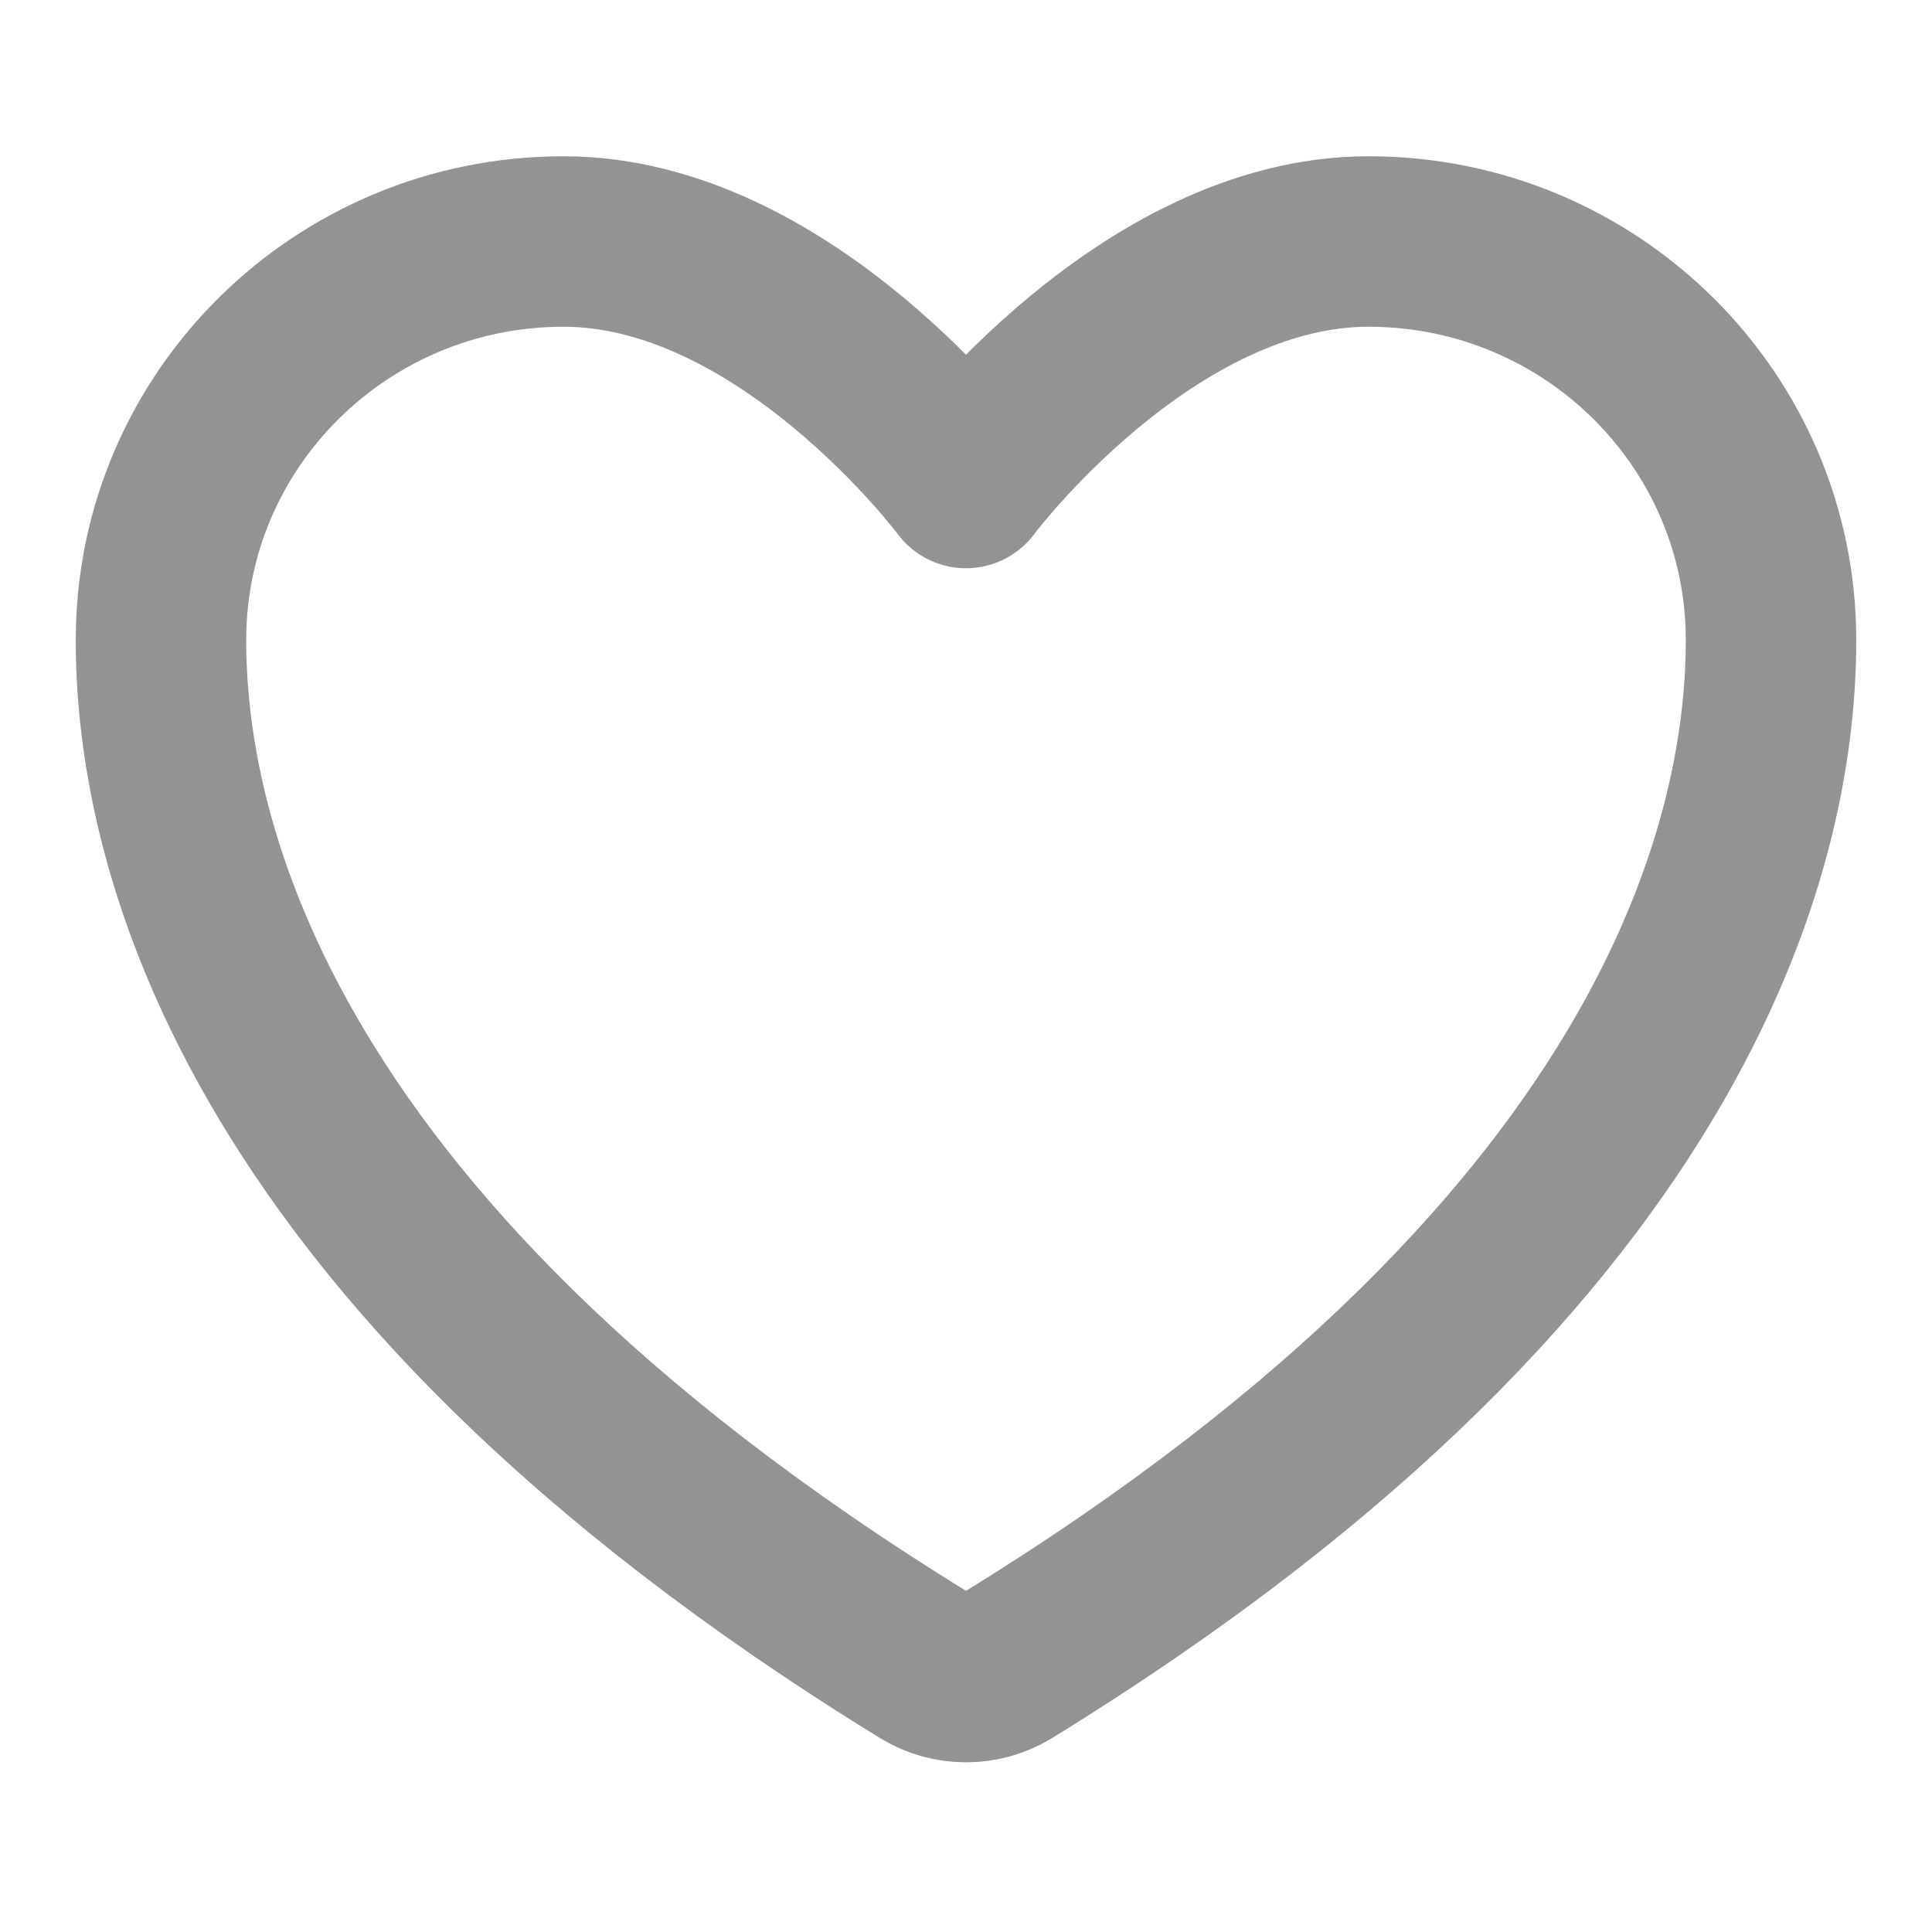 <svg width="34" height="34" viewBox="0 0 34 34" fill="none" xmlns="http://www.w3.org/2000/svg">
<rect width="34" height="34" fill="white"/>
<path d="M9.917 4.25C6.005 4.25 2.833 7.389 2.833 11.262C2.833 14.389 4.073 21.81 16.275 29.311C16.493 29.444 16.744 29.514 17 29.514C17.256 29.514 17.507 29.444 17.726 29.311C29.927 21.81 31.167 14.389 31.167 11.262C31.167 7.389 27.995 4.25 24.084 4.25C20.172 4.25 17 8.5 17 8.5C17 8.5 13.828 4.25 9.917 4.25Z" stroke="#939393" stroke-width="3" stroke-linecap="round" stroke-linejoin="round"/>
</svg>
